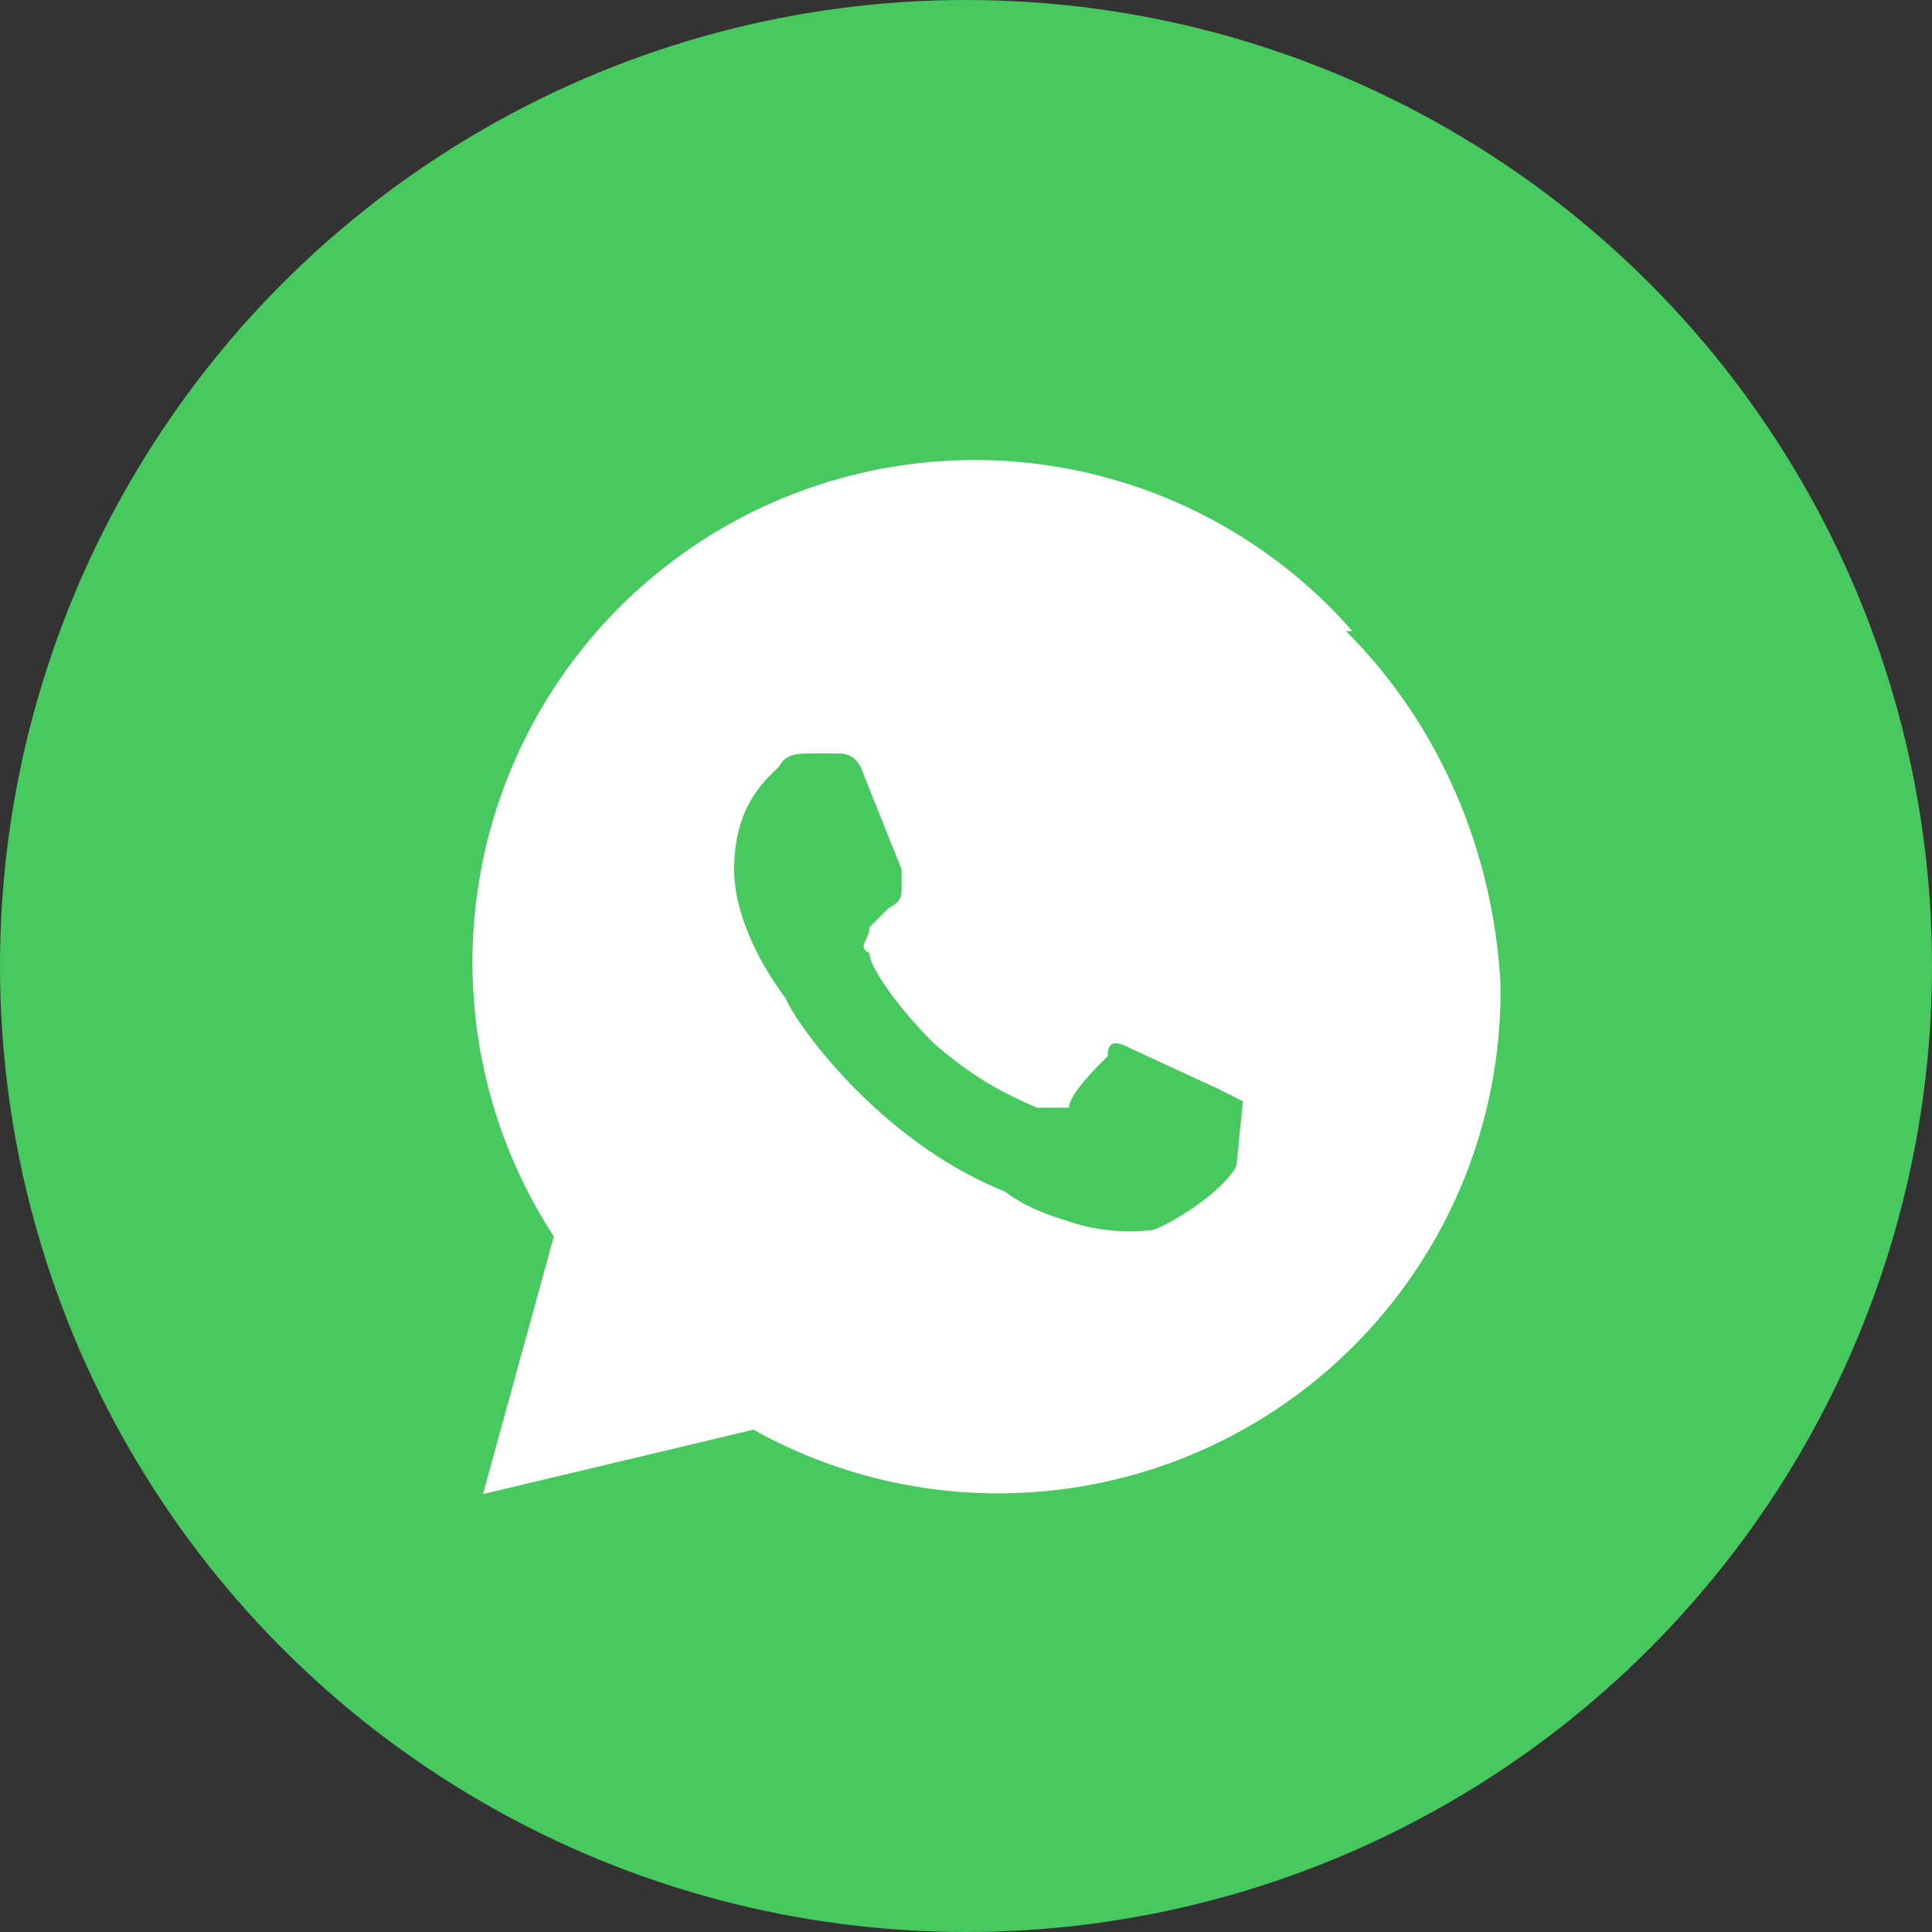 <svg xmlns="http://www.w3.org/2000/svg" viewBox="0 0 30 30"><rect x="0" y="0" width="30" height="30" fill="#333333" stroke="none"/><circle cx="15" cy="15" r="15" fill="#48C95F"/><path fill="#fff" d="M21 9.8a7.8 7.8 0 0 0-12.4 9.4l-1.1 4 4.2-1a7.8 7.8 0 0 0 11.6-6.9c-.1-2-.9-4-2.4-5.5Zm-1.8 8.3c-.2.4-1 .9-1.3 1a3 3 0 0 1-1.2-.1c-.3-.1-.7-.2-1.1-.5-2-.8-3.3-2.7-3.4-3 0 0-.8-1-.8-2s.5-1.4.7-1.6c.1-.2.3-.2.5-.2h.4c.1 0 .3 0 .4.3l.6 1.5v.3c0 .1 0 .2-.2.3l-.3.3c0 .2-.2.3 0 .4 0 .2.4.8 1 1.4.8.7 1.4.9 1.6 1h.5c0-.2.4-.6.6-.8 0-.3.2-.2.4-.1l1.3.6.4.2-.1 1Z"/></svg>
